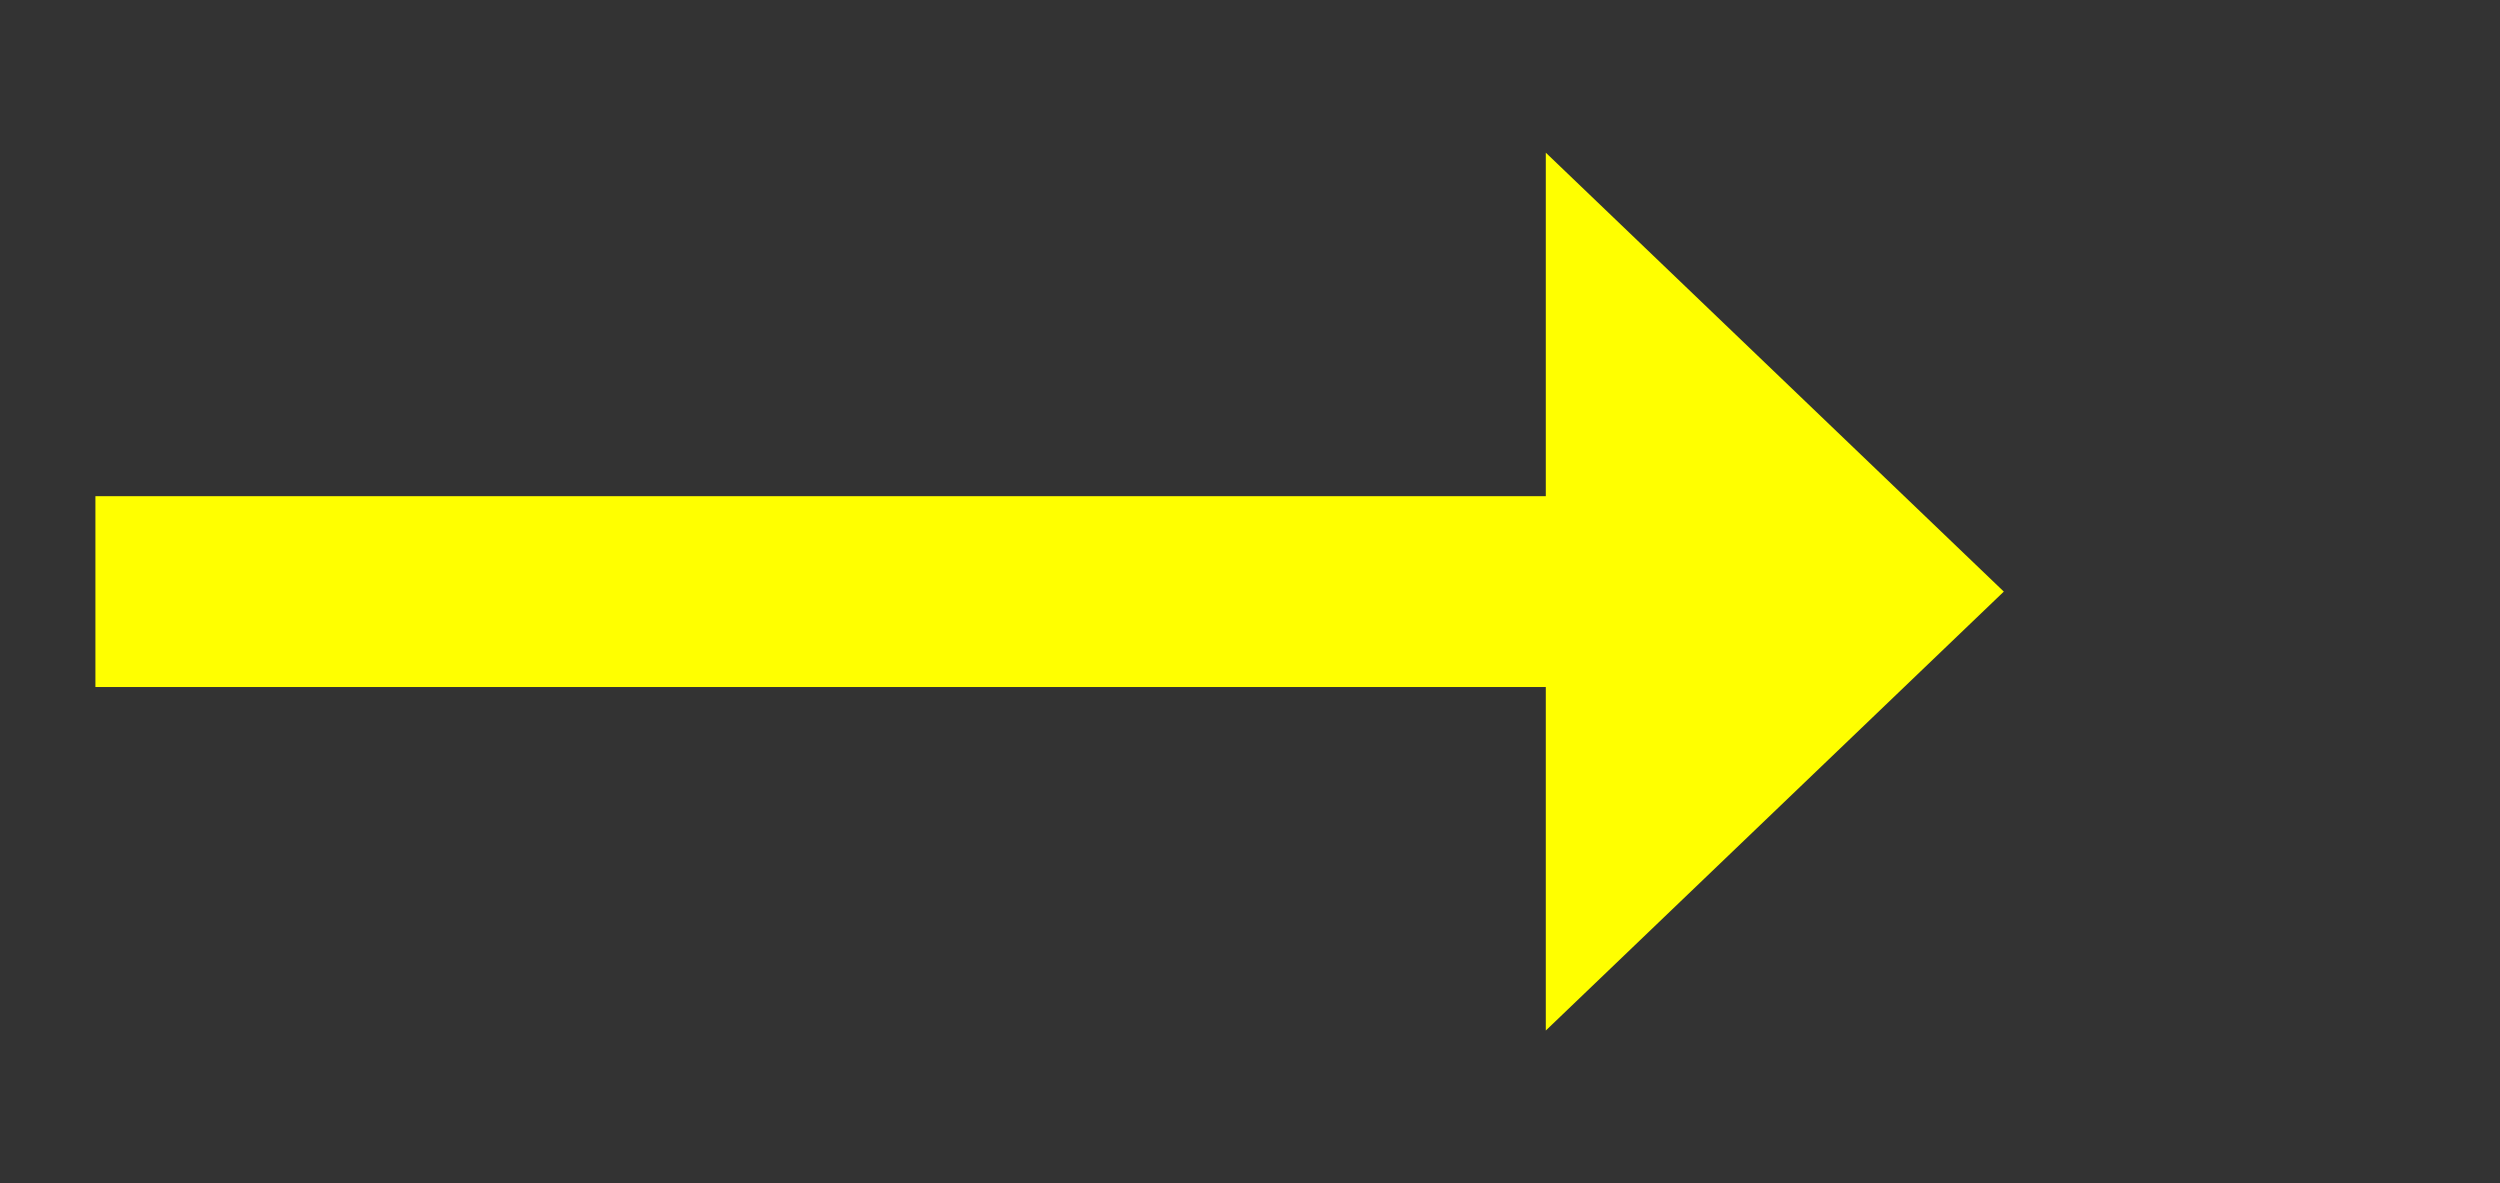 ﻿<?xml version="1.0" encoding="utf-8"?>
<svg version="1.1" xmlns:xlink="http://www.w3.org/1999/xlink" width="65.5px" height="31px" xmlns="http://www.w3.org/2000/svg">
  <rect width="100%" height="100%" fill="#333333" stroke="none"/>
  <g transform="matrix(1 0 0 1 -267.5 -816 )">
    <path d="M 308 843  L 320 831.5  L 308 820  L 308 843  Z " fill-rule="nonzero" fill="#ffff00" stroke="none" />
    <path d="M 270 831.5  L 311 831.5  " stroke-width="5" stroke="#ffff00" fill="none" />
  </g>
</svg>